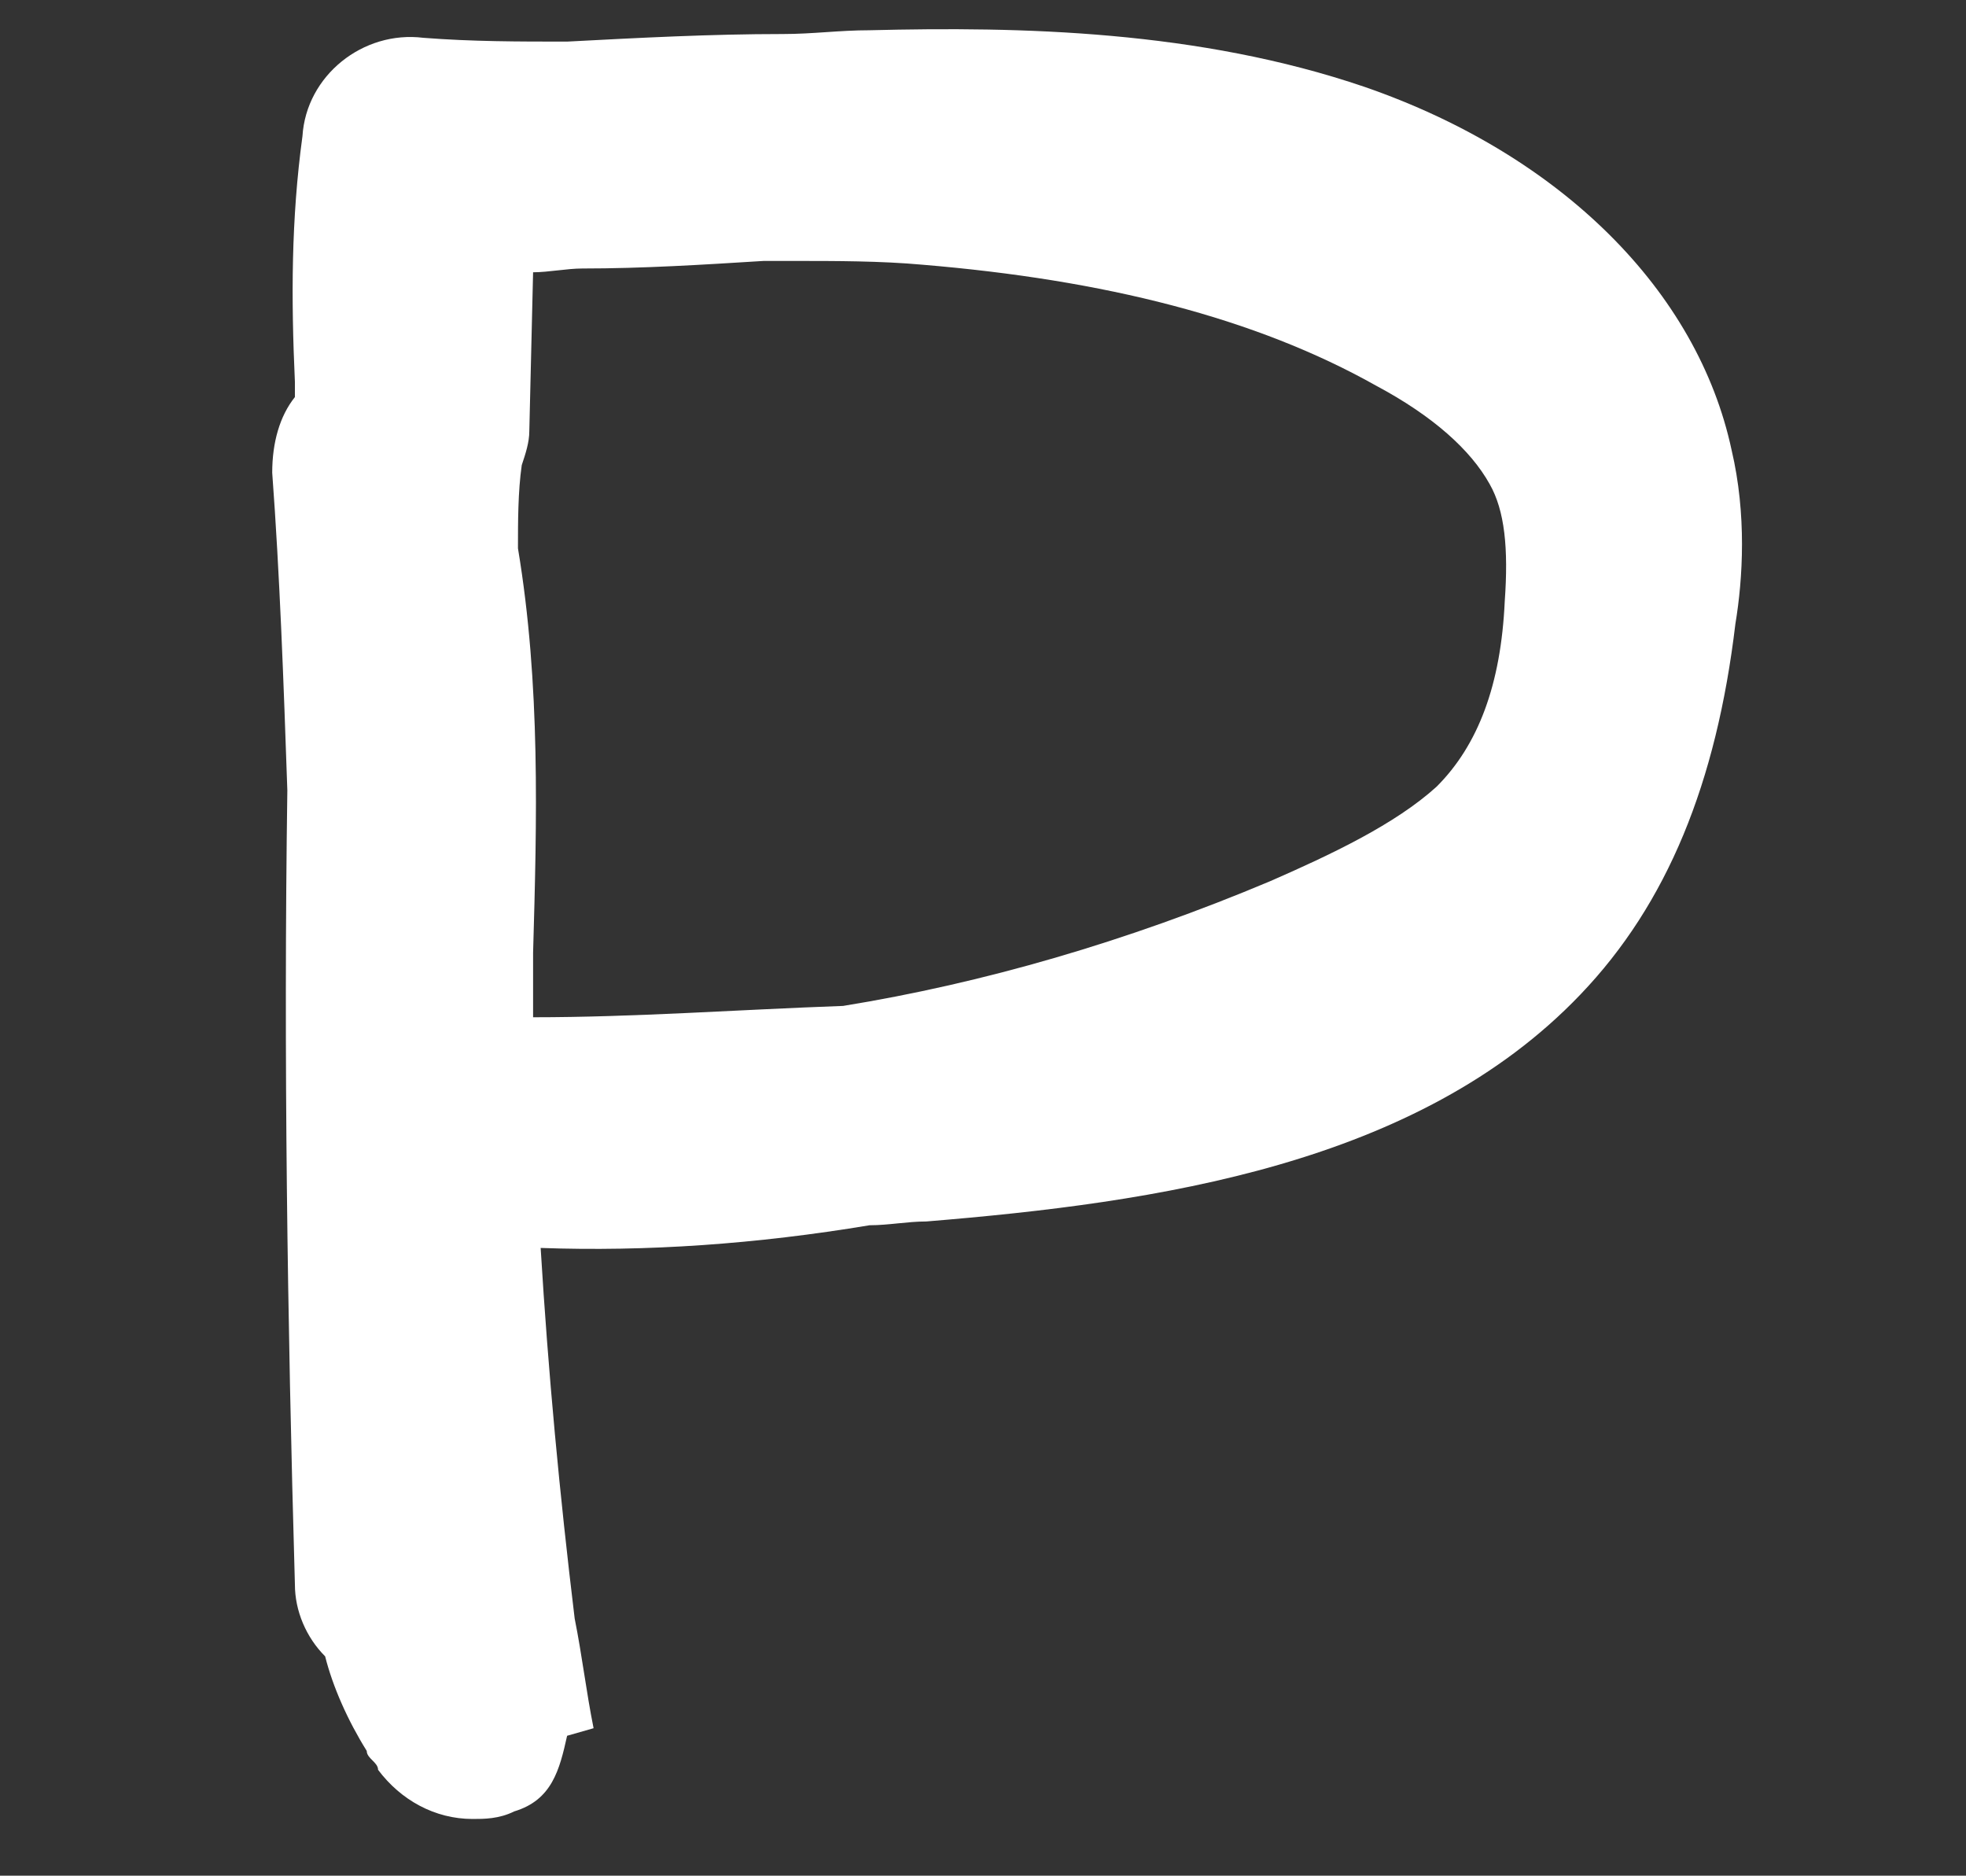 <?xml version="1.0" encoding="utf-8"?>
<!-- Generator: Adobe Illustrator 22.0.1, SVG Export Plug-In . SVG Version: 6.00 Build 0)  -->
<svg version="1.1" id="Layer_1" xmlns="http://www.w3.org/2000/svg" xmlns:xlink="http://www.w3.org/1999/xlink" x="0px" y="0px"
	 viewBox="0 0 52 49.6" style="enable-background:new 0 0 52 49.6;" xml:space="preserve">
<rect x="0" y="0" width="52" height="49.6" fill="#333333" stroke="none"/>
<style type="text/css">
	.st0{fill:#FFFFFF;}
</style>
<path class="st0" d="M12.5,48.1c-1,0-1.9-0.5-2.5-1.3l0,0c0-0.2-0.3-0.3-0.3-0.5c-0.5-0.8-0.9-1.7-1.1-2.5c-0.5-0.5-0.8-1.2-0.8-1.9
	c-0.2-7-0.3-14-0.2-21c-0.1-2.9-0.2-5.7-0.4-8.4c0-0.8,0.2-1.5,0.6-2c0-0.1,0-0.3,0-0.4C7.7,7.9,7.7,5.8,8,3.6C8.1,2,9.6,0.8,11.2,1
	c1.3,0.1,2.5,0.1,3.8,0.1c1.9-0.1,3.8-0.2,5.7-0.2c0.8,0,1.5-0.1,2.3-0.1c4-0.1,8.7,0,13.1,1.5c5.2,1.8,8.8,5.4,9.7,9.6
	c0.4,1.7,0.3,3.4,0.1,4.6c-0.5,4.2-1.8,7.4-4.1,9.8c-4.3,4.5-11.2,5.5-17.3,6c-0.5,0-1,0.1-1.5,0.1c-3,0.5-5.9,0.7-8.7,0.6
	c0.2,3.3,0.5,6.5,0.9,9.8c0.2,1,0.3,1.9,0.5,2.9L15,45.9c-0.2,0.9-0.4,1.7-1.4,2C13.2,48.1,12.8,48.1,12.5,48.1z M13.7,14.5
	c0.6,3.6,0.5,7.2,0.4,10.7c0,0.6,0,1.1,0,1.7c2.7,0,5.4-0.2,8.2-0.3c3.7-0.6,7.5-1.7,11.3-3.3c1.6-0.7,3.3-1.5,4.4-2.5
	c1.1-1.1,1.7-2.7,1.8-4.9c0.1-1.4,0-2.4-0.4-3.1c-0.5-0.9-1.5-1.8-3-2.6c-3.2-1.8-7.2-2.8-12-3.2c-1.1-0.1-2.3-0.1-3.4-0.1
	c-0.3,0-0.5,0-0.8,0c-1.6,0.1-3.2,0.2-4.8,0.2c-0.4,0-0.9,0.1-1.3,0.1l-0.1,4.2c0,0.3-0.1,0.6-0.2,0.9C13.7,13,13.7,13.8,13.7,14.5z
	"/>
</svg>
